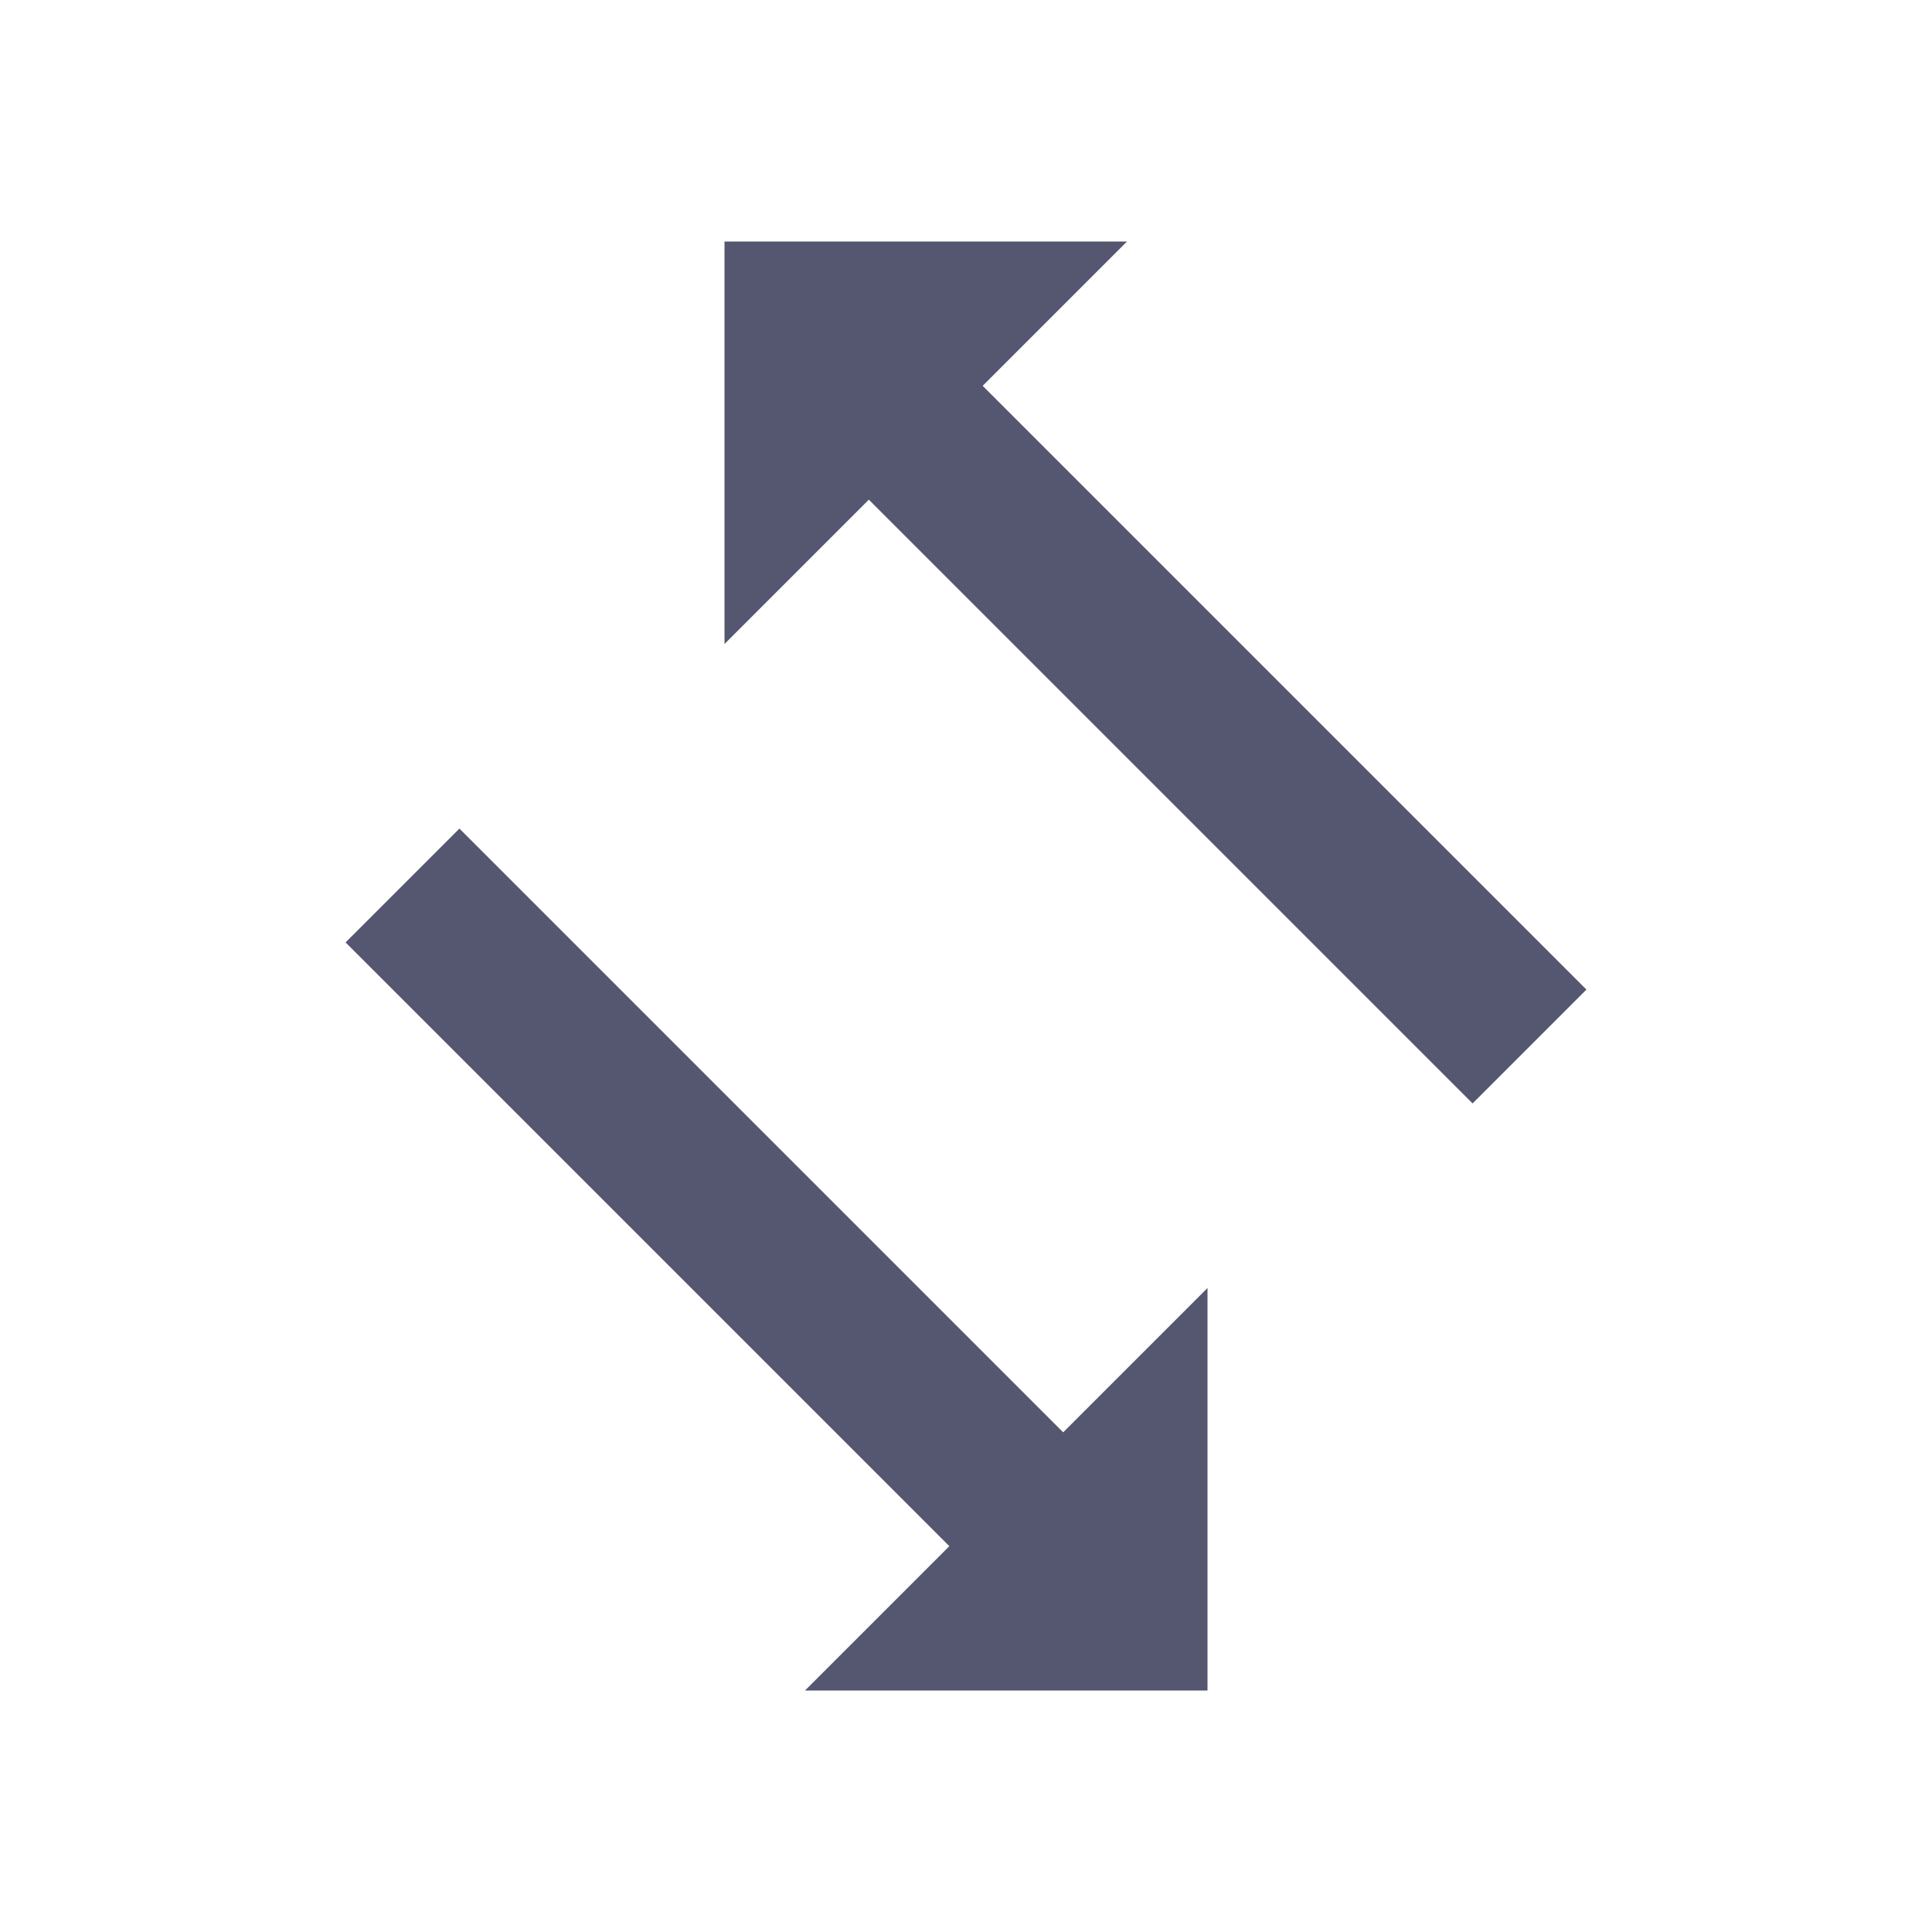 <svg width="24" height="24" viewBox="0 0 24 24" fill="none" xmlns="http://www.w3.org/2000/svg">
<path d="M15 16L15 21L10 21L15 16Z" fill="#555770"/>
<path d="M5 11L13 19" stroke="#555770" stroke-width="2"/>
<path d="M9 8L9 3L14 3L9 8Z" fill="#555770"/>
<path d="M19 13L11 5" stroke="#555770" stroke-width="2"/>
</svg>
